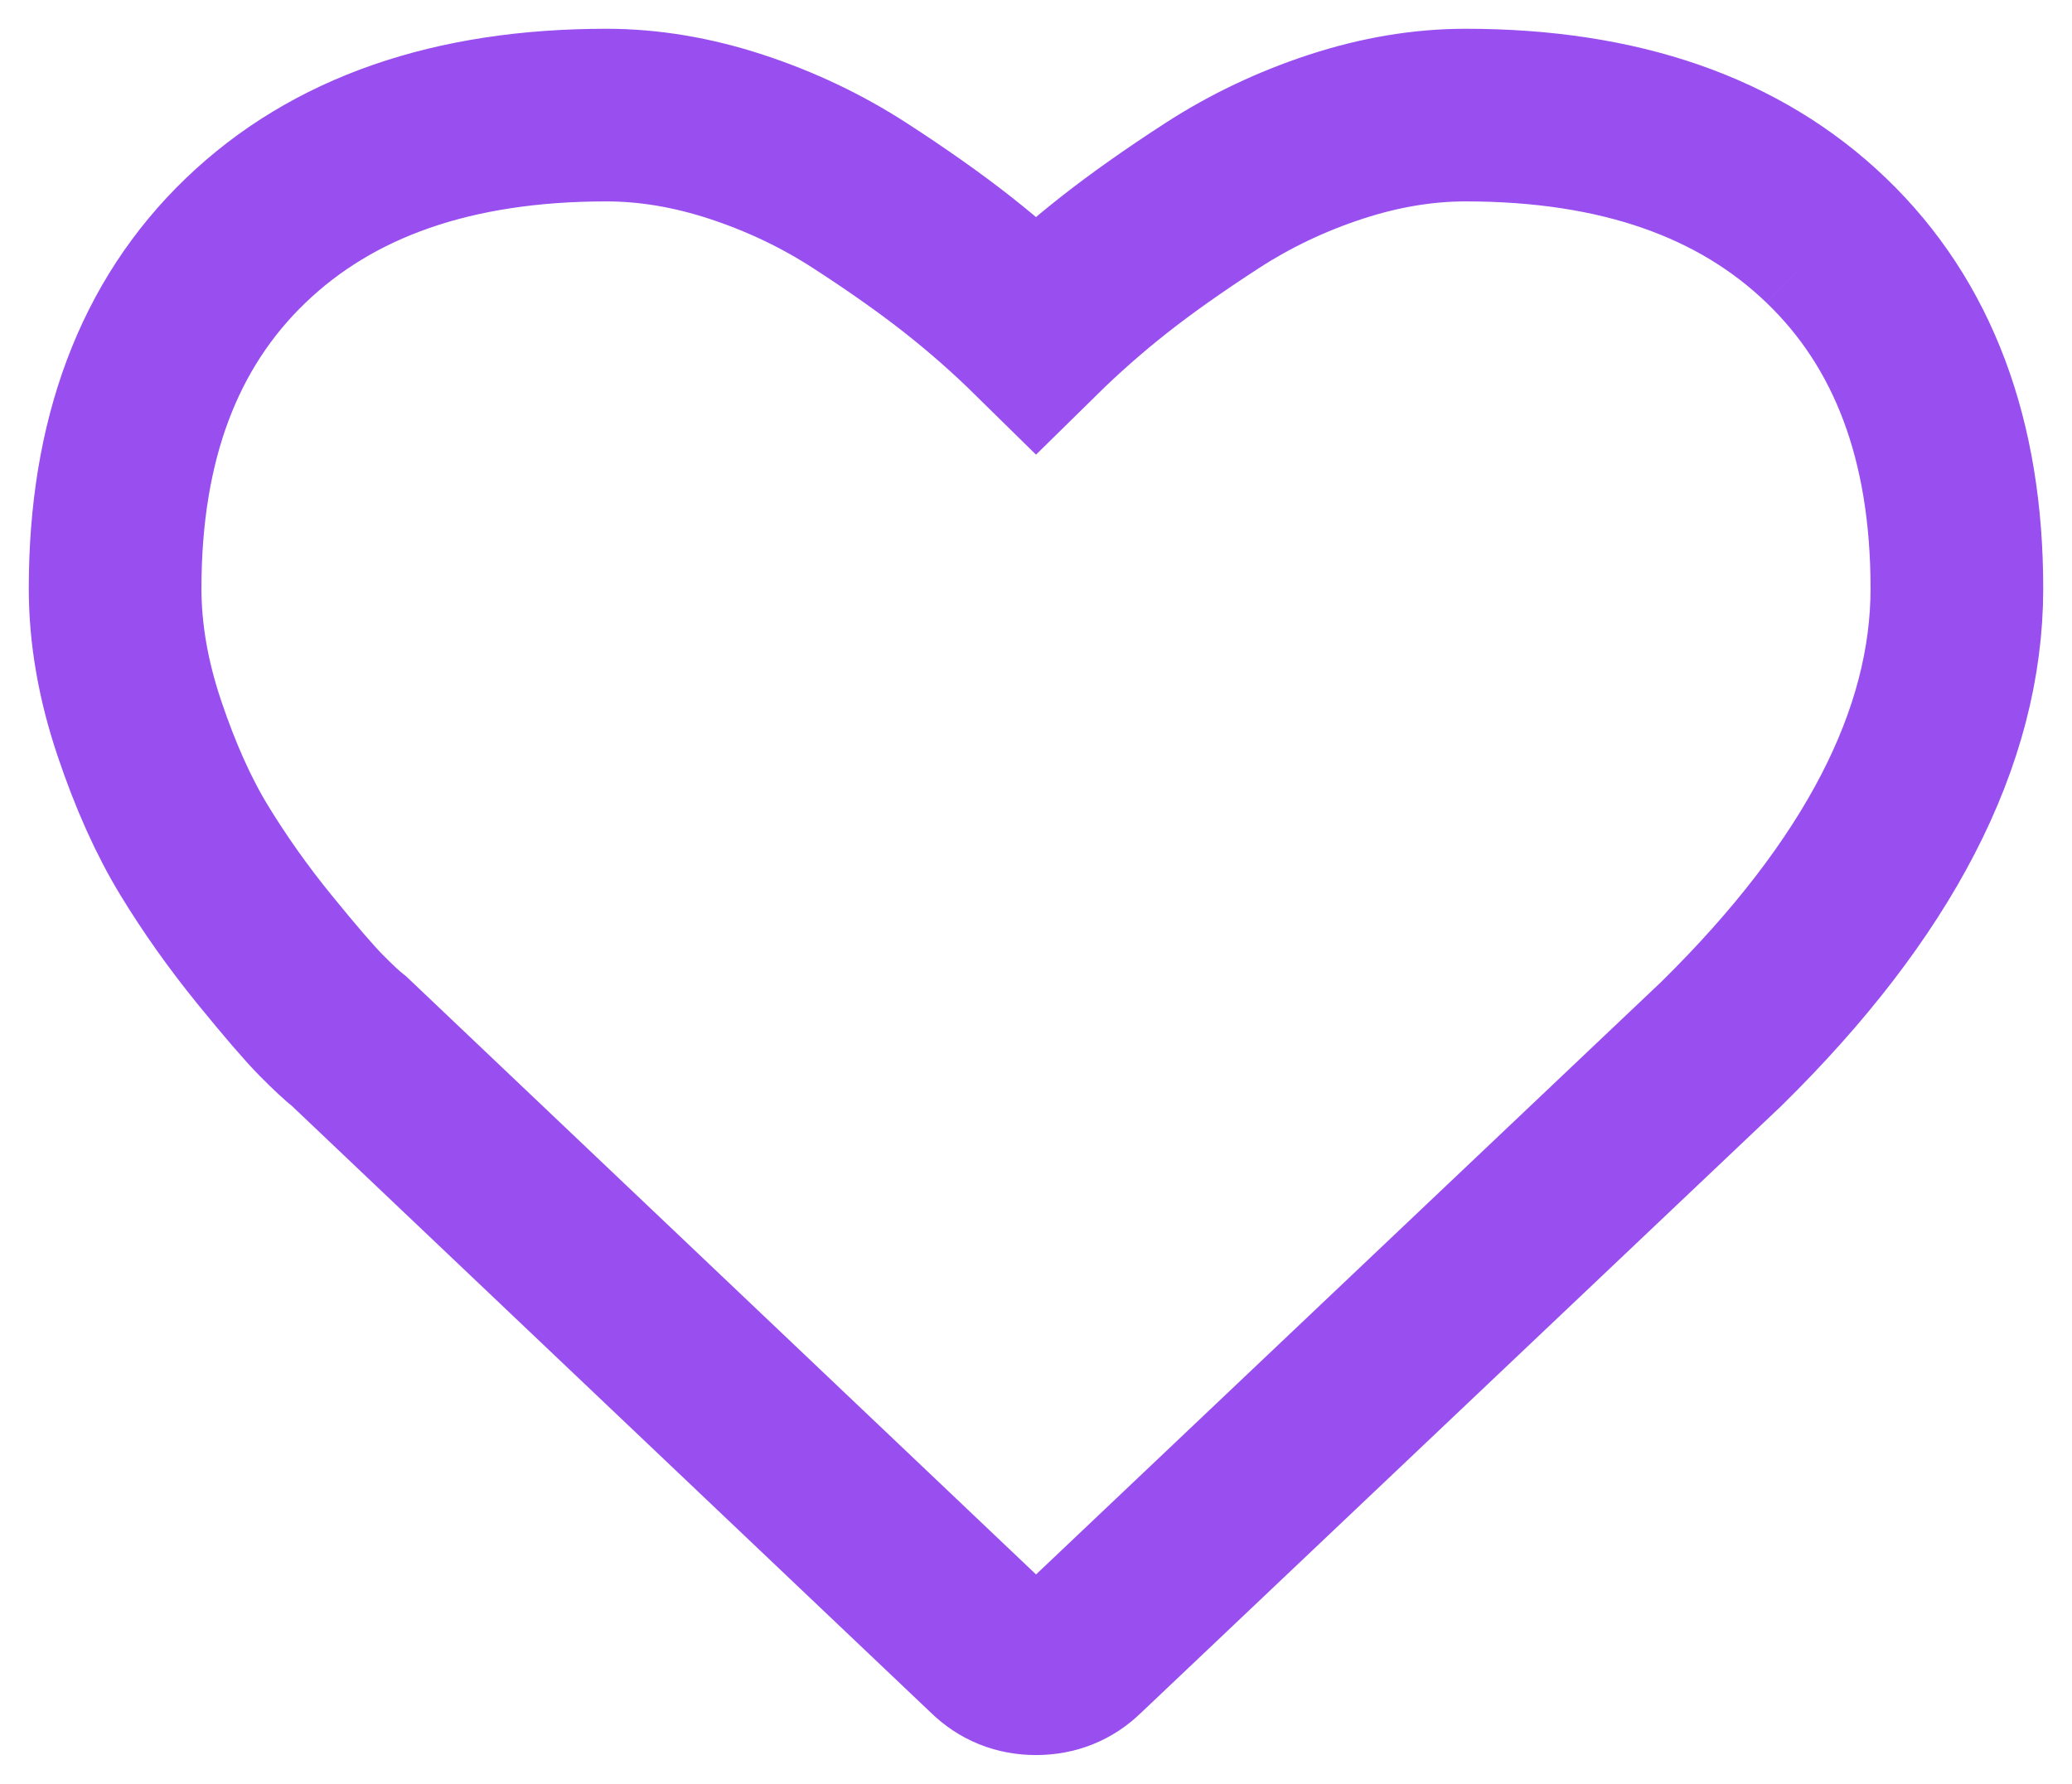 <?xml version="1.0" encoding="UTF-8"?>
<svg width="36px" height="31px" viewBox="0 0 36 31" version="1.1" xmlns="http://www.w3.org/2000/svg" xmlns:xlink="http://www.w3.org/1999/xlink">
    <!-- Generator: Sketch 54.1 (76490) - https://sketchapp.com -->
    <title>heart</title>
    <desc>Created with Sketch.</desc>
    <defs>
        <linearGradient x1="126.888%" y1="39.922%" x2="-10.476%" y2="78.48%" id="linearGradient-1">
            <stop stop-color="#A356F3" offset="0%"></stop>
            <stop stop-color="#6A2BE3" offset="100%"></stop>
        </linearGradient>
        <polygon id="path-2" points="0 -1.8189894e-12 53 -1.8189894e-12 53 40 0 40"></polygon>
    </defs>
    <g id="Symbols" stroke="none" stroke-width="1" fill="none" fill-rule="evenodd">
        <g id="hero-image" transform="translate(-104, -368)">
            <g id="heart" transform="translate(97, 366)">
                <mask id="mask-3" fill="white">
                    <use xlink:href="#path-2"></use>
                </mask>
                <g id="Clip-2"></g>
                <path d="M38.732,6.18 C37.22,4.726 35.131,4 32.464,4 C31.726,4 30.973,4.126 30.205,4.378 C29.437,4.63 28.723,4.97 28.063,5.397 C27.402,5.825 26.834,6.227 26.357,6.602 C25.881,6.977 25.429,7.375 25,7.797 C24.571,7.375 24.119,6.977 23.643,6.602 C23.167,6.227 22.598,5.825 21.937,5.397 C21.277,4.97 20.562,4.63 19.795,4.378 C19.027,4.126 18.274,4 17.536,4 C14.869,4 12.78,4.727 11.268,6.18 C9.756,7.633 9,9.648 9,12.227 C9,13.012 9.14,13.82 9.42,14.652 C9.699,15.484 10.018,16.193 10.375,16.779 C10.732,17.365 11.137,17.936 11.589,18.493 C12.042,19.05 12.372,19.433 12.58,19.644 C12.789,19.855 12.953,20.008 13.072,20.101 L24.214,30.683 C24.429,30.894 24.69,31 25,31 C25.309,31 25.572,30.894 25.786,30.684 L36.911,20.137 C39.637,17.453 41,14.816 41,12.227 C41,9.648 40.244,7.633 38.732,6.18" id="Fill-1" stroke="#994EF0" stroke-width="3" mask="url(#mask-3)"></path>
            </g>
        </g>
    </g>
</svg>